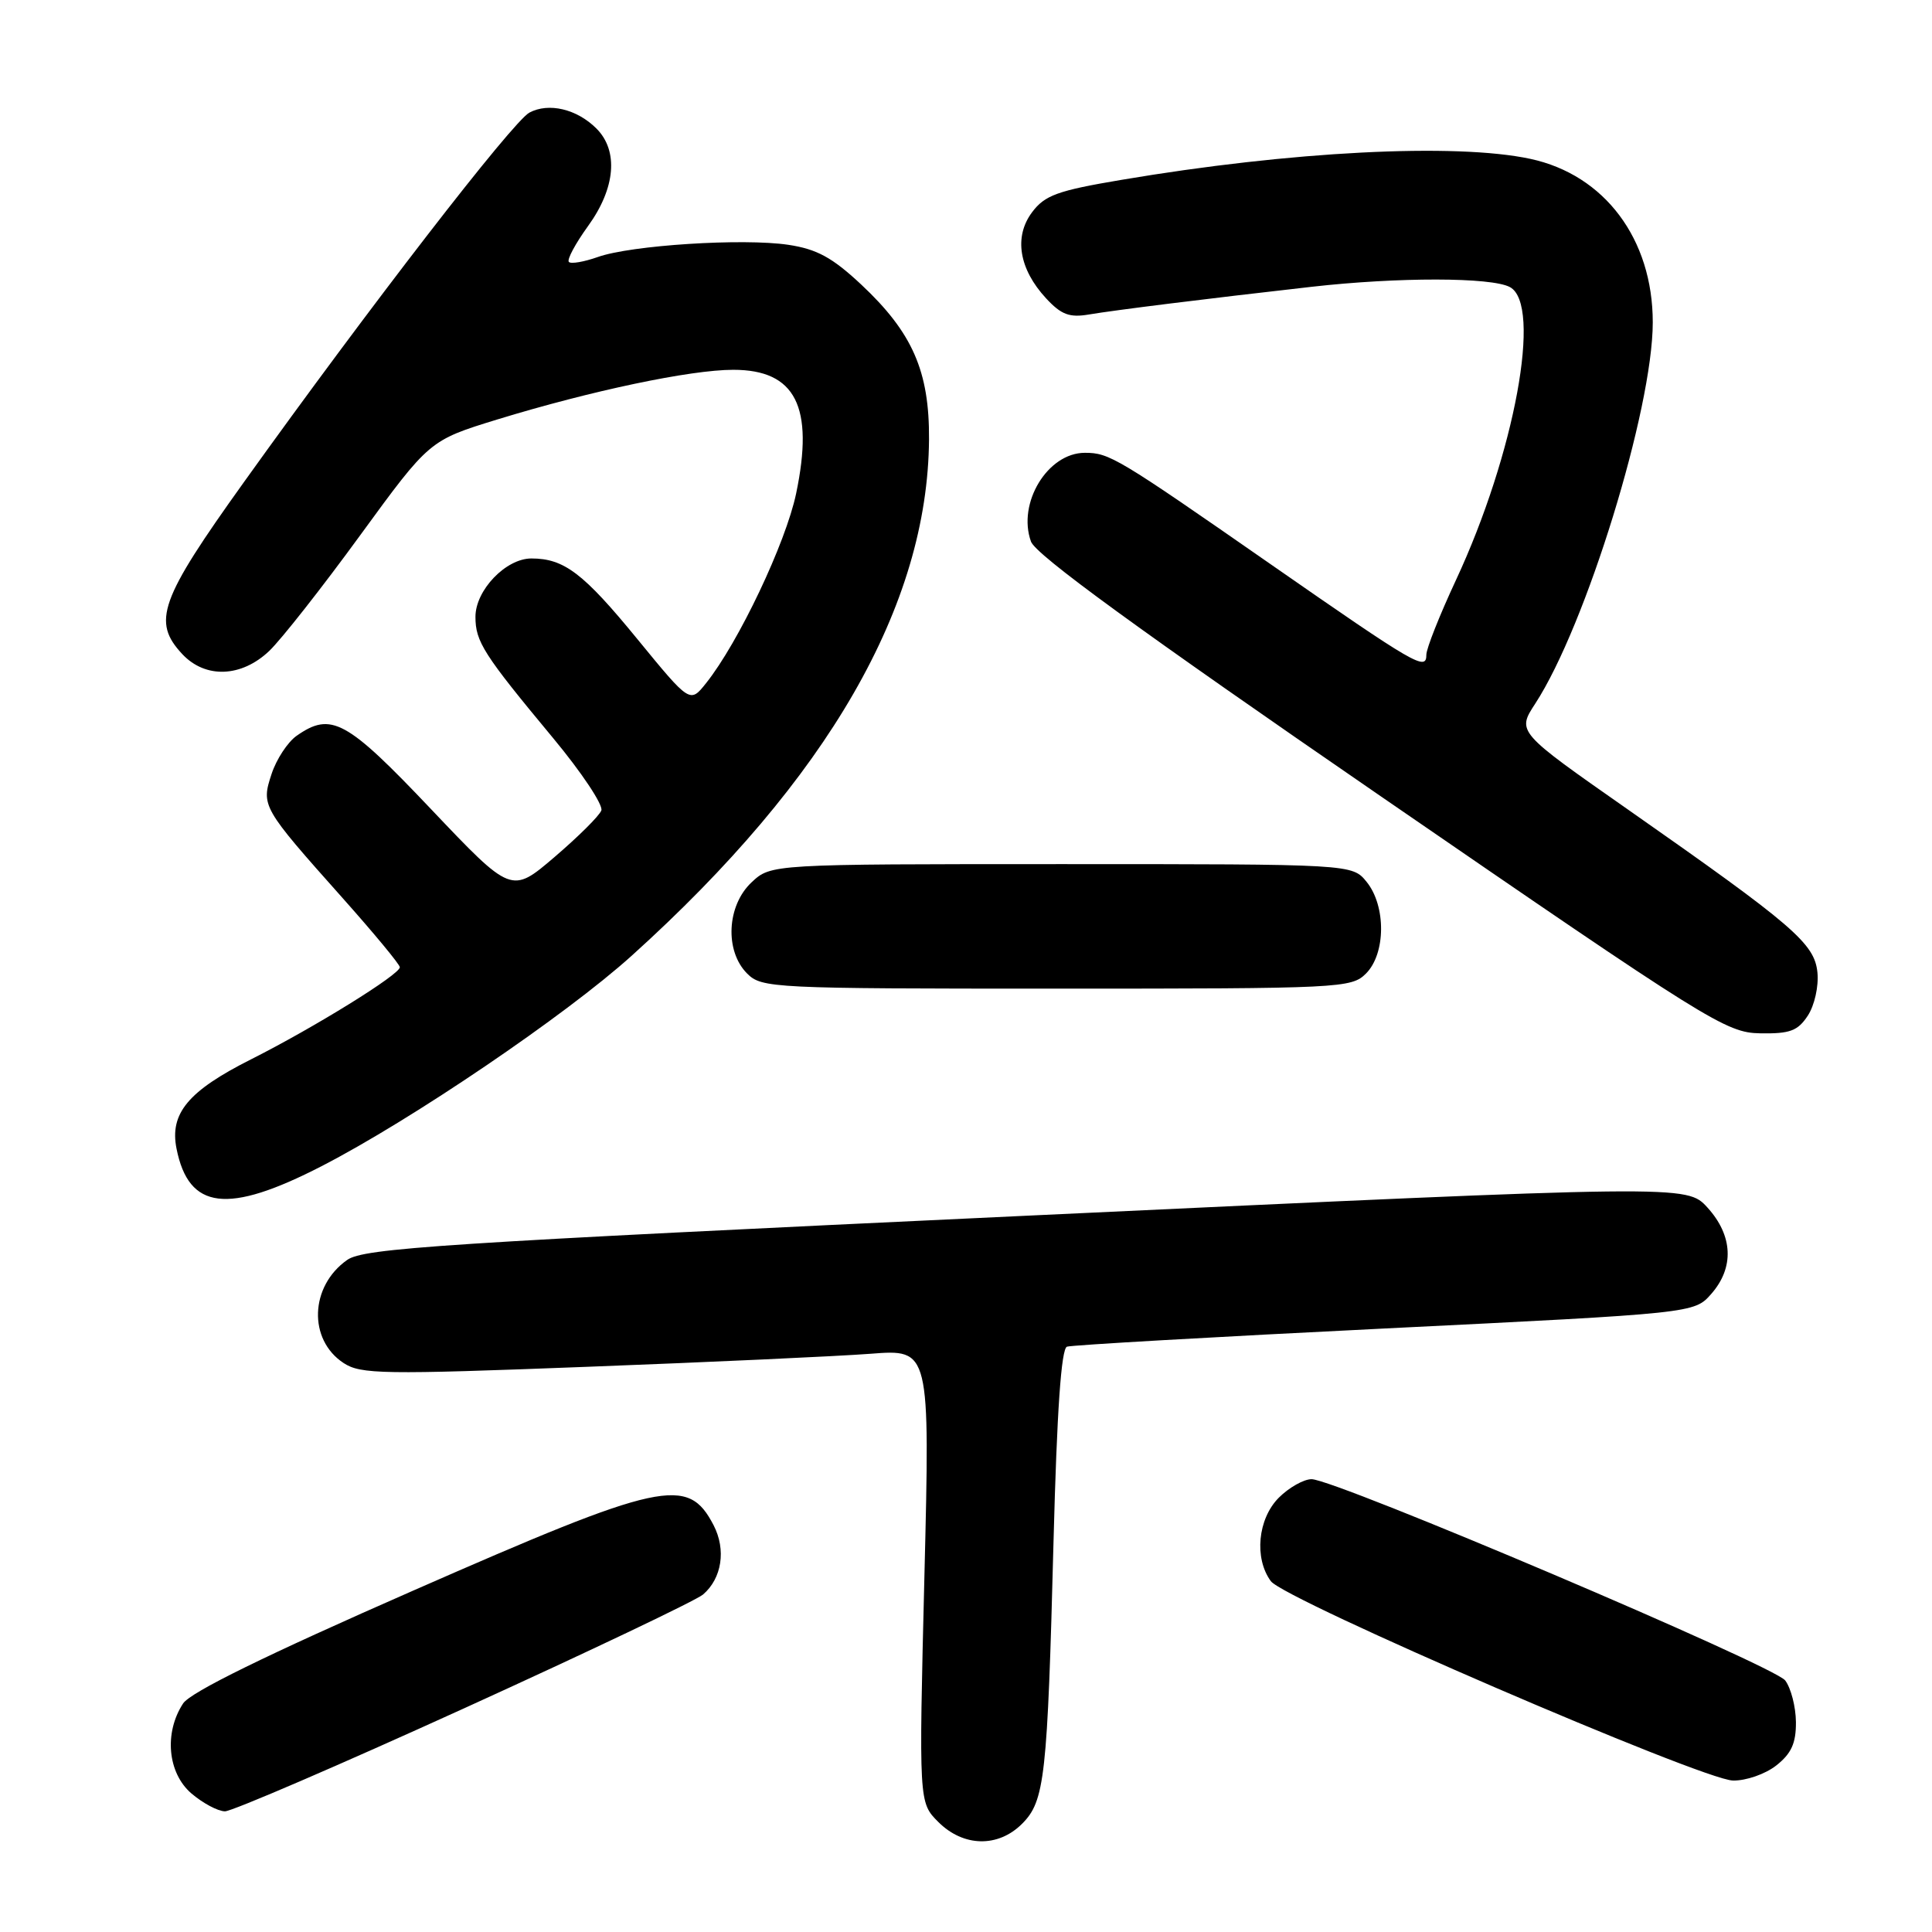 <?xml version="1.0" encoding="UTF-8" standalone="no"?>
<!DOCTYPE svg PUBLIC "-//W3C//DTD SVG 1.1//EN" "http://www.w3.org/Graphics/SVG/1.1/DTD/svg11.dtd" >
<svg xmlns="http://www.w3.org/2000/svg" xmlns:xlink="http://www.w3.org/1999/xlink" version="1.1" viewBox="0 0 256 256">
 <g >
 <path fill="currentColor"
d=" M 135.43 241.66 C 138.44 238.65 138.79 235.55 139.60 204.17 C 140.05 186.91 140.62 178.71 141.38 178.44 C 142.00 178.23 160.95 177.14 183.50 176.03 C 224.50 174.01 224.50 174.01 226.75 171.45 C 229.82 167.96 229.63 163.73 226.25 160.01 C 223.50 156.99 223.50 156.99 136.00 161.09 C 58.29 164.73 48.22 165.39 46.00 166.95 C 41.05 170.43 40.81 177.52 45.53 180.61 C 47.80 182.10 50.71 182.15 77.76 181.11 C 94.12 180.49 111.04 179.71 115.36 179.38 C 123.23 178.77 123.23 178.77 122.49 208.81 C 121.75 238.84 121.75 238.84 124.33 241.42 C 127.65 244.74 132.25 244.84 135.43 241.66 Z  M 61.50 226.36 C 78.00 218.85 92.25 212.06 93.16 211.28 C 95.66 209.13 96.23 205.35 94.56 202.11 C 91.15 195.53 87.82 196.25 54.78 210.75 C 35.18 219.35 25.25 224.22 24.26 225.72 C 21.72 229.60 22.21 234.92 25.35 237.63 C 26.87 238.93 28.87 240.00 29.81 240.01 C 30.74 240.01 45.00 233.87 61.50 226.36 Z  M 235.37 233.93 C 237.37 232.35 237.99 230.98 237.97 228.18 C 237.95 226.15 237.31 223.68 236.55 222.67 C 235.07 220.71 176.92 196.00 173.79 196.00 C 172.76 196.00 170.80 197.10 169.45 198.45 C 166.66 201.25 166.16 206.47 168.39 209.51 C 170.18 211.97 225.52 235.84 229.62 235.93 C 231.34 235.97 233.91 235.08 235.37 233.93 Z  M 42.62 154.52 C 54.50 148.41 74.97 134.52 83.70 126.64 C 109.72 103.18 122.94 80.23 123.10 58.22 C 123.16 49.20 120.91 44.06 114.09 37.68 C 110.28 34.12 108.24 33.01 104.47 32.44 C 98.47 31.54 83.59 32.49 79.20 34.06 C 77.38 34.70 75.66 35.00 75.38 34.71 C 75.09 34.42 76.24 32.28 77.93 29.94 C 81.56 24.92 81.98 19.98 79.03 17.03 C 76.44 14.44 72.70 13.56 70.15 14.92 C 67.93 16.11 48.82 40.84 32.31 63.90 C 21.14 79.50 20.12 82.36 24.17 86.69 C 27.23 89.94 31.99 89.76 35.68 86.25 C 37.26 84.74 42.69 77.84 47.73 70.92 C 56.90 58.35 56.90 58.35 65.90 55.58 C 78.34 51.77 91.49 49.00 97.16 49.00 C 105.42 49.00 107.90 53.88 105.49 65.40 C 104.12 71.94 97.85 85.15 93.56 90.52 C 91.43 93.20 91.43 93.20 84.46 84.69 C 77.31 75.95 74.75 74.00 70.41 74.00 C 67.03 74.00 63.00 78.20 63.00 81.73 C 63.00 85.03 64.06 86.69 73.29 97.80 C 77.08 102.36 79.95 106.68 79.68 107.39 C 79.41 108.11 76.61 110.88 73.48 113.56 C 67.77 118.44 67.77 118.44 57.12 107.22 C 45.90 95.39 43.88 94.29 39.30 97.50 C 38.12 98.33 36.63 100.60 35.99 102.54 C 34.59 106.79 34.69 106.98 45.40 119.00 C 49.56 123.67 52.98 127.80 52.98 128.16 C 53.01 129.11 41.64 136.15 33.24 140.38 C 24.94 144.56 22.46 147.53 23.39 152.20 C 25.01 160.32 30.15 160.94 42.62 154.52 Z  M 239.55 134.57 C 240.43 133.22 241.00 130.69 240.82 128.87 C 240.44 125.01 237.70 122.66 215.66 107.23 C 200.99 96.97 200.99 96.97 203.43 93.23 C 210.14 82.94 219.00 54.20 219.00 42.71 C 219.00 31.68 212.62 23.16 202.78 21.05 C 192.85 18.92 171.00 20.04 148.61 23.83 C 140.11 25.26 138.44 25.87 136.75 28.13 C 134.32 31.38 135.02 35.65 138.61 39.53 C 140.62 41.70 141.71 42.11 144.30 41.67 C 147.74 41.09 159.60 39.61 173.82 38.00 C 185.23 36.71 197.61 36.72 200.07 38.04 C 204.37 40.34 200.72 60.14 192.91 76.89 C 190.76 81.50 189.00 85.94 189.00 86.75 C 189.00 88.95 187.68 88.19 168.32 74.73 C 148.02 60.61 147.00 60.00 143.75 60.00 C 138.82 60.00 134.77 66.67 136.61 71.76 C 137.24 73.51 150.95 83.50 183.00 105.54 C 226.50 135.46 228.71 136.84 233.23 136.92 C 237.18 136.99 238.22 136.60 239.55 134.57 Z  M 181.00 129.00 C 183.63 126.37 183.67 120.05 181.09 116.86 C 179.18 114.50 179.18 114.50 140.67 114.50 C 102.16 114.50 102.16 114.50 99.58 116.92 C 96.30 120.00 96.01 126.01 99.00 129.00 C 100.93 130.93 102.33 131.00 140.00 131.00 C 177.67 131.00 179.07 130.93 181.00 129.00 Z "/>
</g>
</svg>